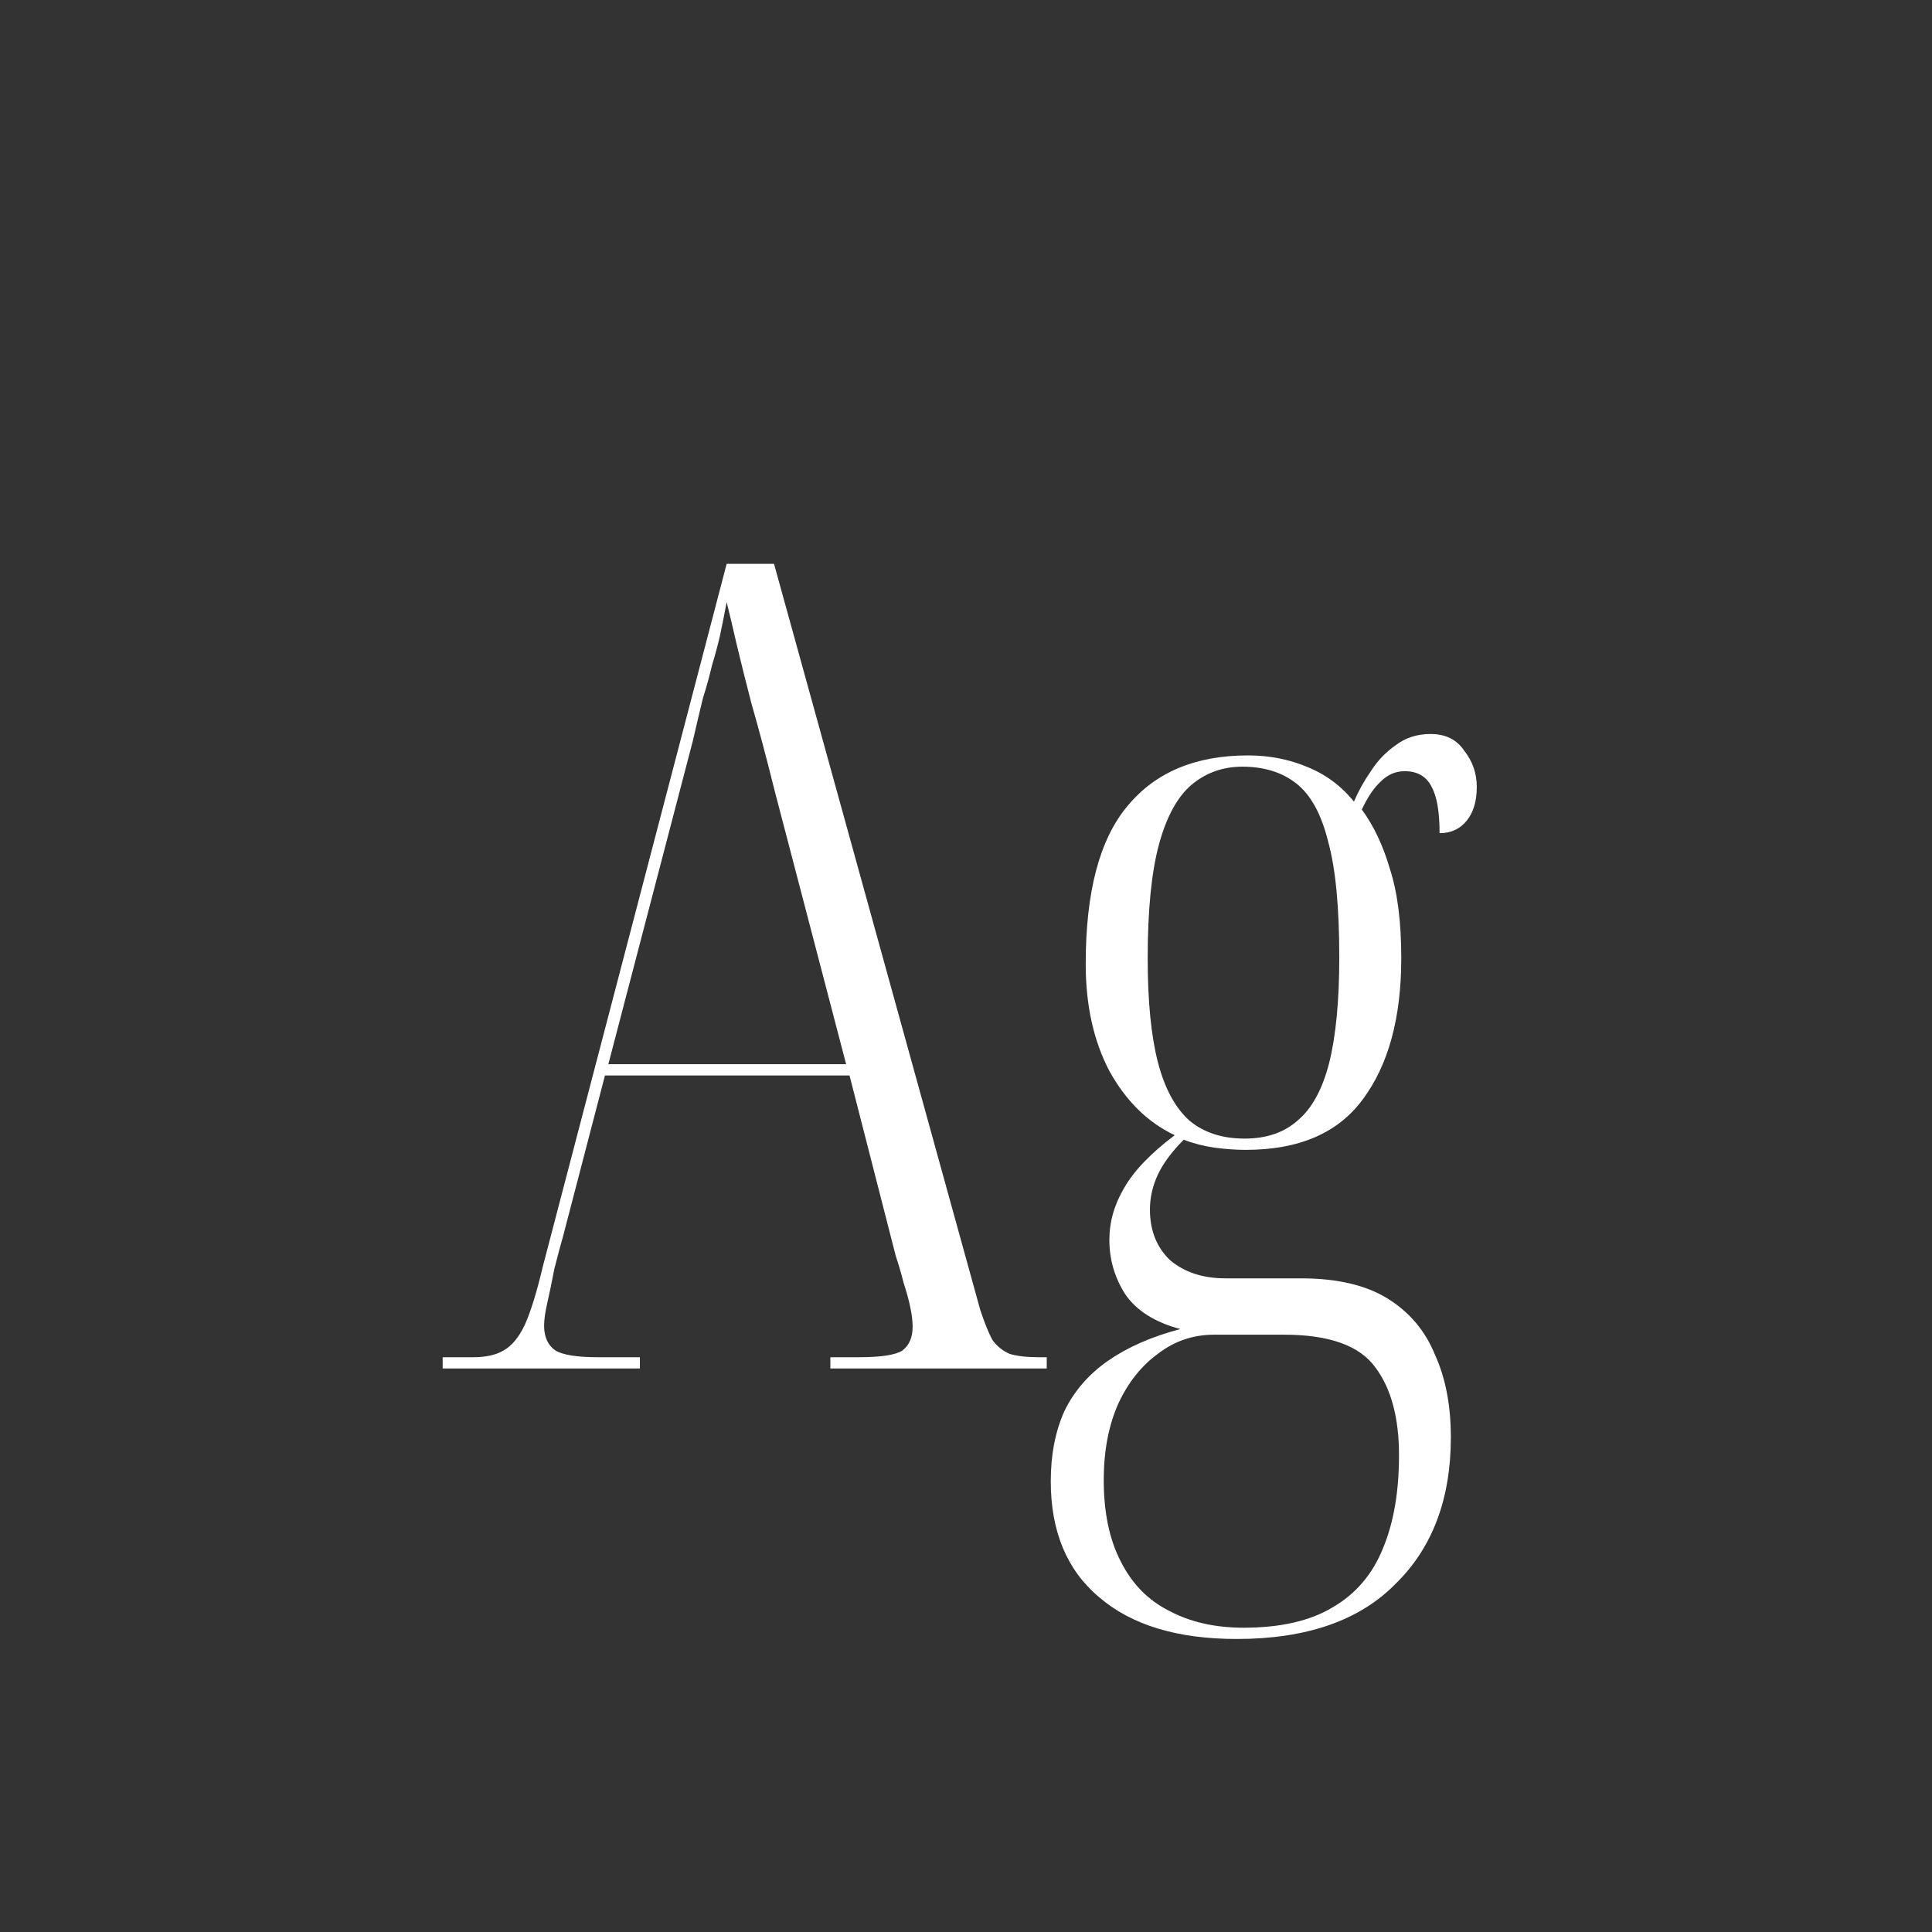 <svg width="24" height="24" viewBox="0 0 24 24" fill="none" xmlns="http://www.w3.org/2000/svg">
<rect x="0" y="0" width="24" height="24" fill="#333333" stroke="none"/>
<path d="M5.499 17V16.86H5.877C6.036 16.86 6.162 16.832 6.255 16.776C6.358 16.72 6.446 16.613 6.521 16.454C6.596 16.286 6.67 16.043 6.745 15.726L9.027 7.004H9.615L12.177 16.272C12.233 16.44 12.284 16.566 12.331 16.65C12.387 16.725 12.457 16.781 12.541 16.818C12.634 16.846 12.756 16.86 12.905 16.86H13.003V17H10.315V16.86H10.665C10.945 16.86 11.127 16.832 11.211 16.776C11.295 16.711 11.337 16.613 11.337 16.482C11.337 16.417 11.328 16.337 11.309 16.244C11.29 16.151 11.262 16.048 11.225 15.936C11.197 15.824 11.164 15.712 11.127 15.6L10.553 13.36H7.515L6.997 15.348C6.96 15.479 6.922 15.619 6.885 15.768C6.857 15.917 6.829 16.053 6.801 16.174C6.773 16.295 6.759 16.393 6.759 16.468C6.759 16.608 6.806 16.711 6.899 16.776C6.992 16.832 7.17 16.86 7.431 16.86H7.949V17H5.499ZM7.557 13.22H10.511L9.629 9.846C9.517 9.398 9.419 9.029 9.335 8.74C9.26 8.451 9.2 8.208 9.153 8.012C9.106 7.807 9.064 7.629 9.027 7.48C8.999 7.629 8.971 7.769 8.943 7.9C8.915 8.021 8.882 8.143 8.845 8.264C8.817 8.385 8.78 8.521 8.733 8.67C8.696 8.819 8.654 8.997 8.607 9.202L7.557 13.22ZM15.363 20.36C14.626 20.36 14.057 20.187 13.655 19.842C13.254 19.506 13.053 19.025 13.053 18.4C13.053 18.073 13.109 17.784 13.221 17.532C13.343 17.28 13.525 17.07 13.767 16.902C14.01 16.734 14.309 16.603 14.663 16.51C14.346 16.426 14.117 16.281 13.977 16.076C13.847 15.871 13.781 15.647 13.781 15.404C13.781 15.18 13.842 14.965 13.963 14.76C14.085 14.545 14.295 14.326 14.593 14.102C14.257 13.943 13.987 13.677 13.781 13.304C13.585 12.931 13.487 12.487 13.487 11.974C13.487 11.078 13.66 10.425 14.005 10.014C14.351 9.594 14.85 9.384 15.503 9.384C15.765 9.384 16.007 9.431 16.231 9.524C16.465 9.617 16.661 9.762 16.819 9.958C16.875 9.827 16.945 9.701 17.029 9.58C17.113 9.449 17.216 9.342 17.337 9.258C17.459 9.165 17.603 9.118 17.771 9.118C17.958 9.118 18.098 9.188 18.191 9.328C18.294 9.459 18.345 9.608 18.345 9.776C18.345 9.953 18.303 10.093 18.219 10.196C18.135 10.299 18.023 10.35 17.883 10.35C17.883 10.089 17.851 9.897 17.785 9.776C17.72 9.645 17.608 9.58 17.449 9.58C17.337 9.58 17.239 9.622 17.155 9.706C17.071 9.781 16.992 9.897 16.917 10.056C17.067 10.261 17.183 10.509 17.267 10.798C17.361 11.087 17.407 11.456 17.407 11.904C17.407 12.641 17.249 13.225 16.931 13.654C16.623 14.074 16.138 14.284 15.475 14.284C15.354 14.284 15.223 14.275 15.083 14.256C14.953 14.237 14.827 14.205 14.705 14.158C14.556 14.307 14.449 14.452 14.383 14.592C14.318 14.732 14.285 14.877 14.285 15.026C14.285 15.287 14.369 15.497 14.537 15.656C14.715 15.805 14.943 15.88 15.223 15.88H16.161C16.609 15.88 16.969 15.964 17.239 16.132C17.51 16.3 17.706 16.533 17.827 16.832C17.958 17.121 18.023 17.462 18.023 17.854C18.023 18.619 17.795 19.226 17.337 19.674C16.889 20.131 16.231 20.36 15.363 20.36ZM15.447 20.22C15.905 20.22 16.273 20.136 16.553 19.968C16.843 19.8 17.053 19.553 17.183 19.226C17.314 18.909 17.379 18.526 17.379 18.078C17.379 17.611 17.281 17.247 17.085 16.986C16.889 16.715 16.511 16.58 15.951 16.58H15.083C14.822 16.58 14.589 16.659 14.383 16.818C14.178 16.967 14.015 17.173 13.893 17.434C13.772 17.705 13.711 18.022 13.711 18.386C13.711 18.787 13.781 19.123 13.921 19.394C14.061 19.674 14.262 19.879 14.523 20.01C14.785 20.15 15.093 20.22 15.447 20.22ZM15.461 14.144C15.732 14.144 15.951 14.069 16.119 13.92C16.297 13.771 16.427 13.533 16.511 13.206C16.595 12.87 16.637 12.431 16.637 11.89C16.637 11.265 16.591 10.784 16.497 10.448C16.413 10.112 16.283 9.874 16.105 9.734C15.928 9.594 15.704 9.524 15.433 9.524C15.191 9.524 14.981 9.599 14.803 9.748C14.626 9.897 14.491 10.145 14.397 10.49C14.304 10.835 14.257 11.307 14.257 11.904C14.257 12.436 14.299 12.865 14.383 13.192C14.467 13.519 14.598 13.761 14.775 13.92C14.953 14.069 15.181 14.144 15.461 14.144Z" fill="white"/>
</svg>
